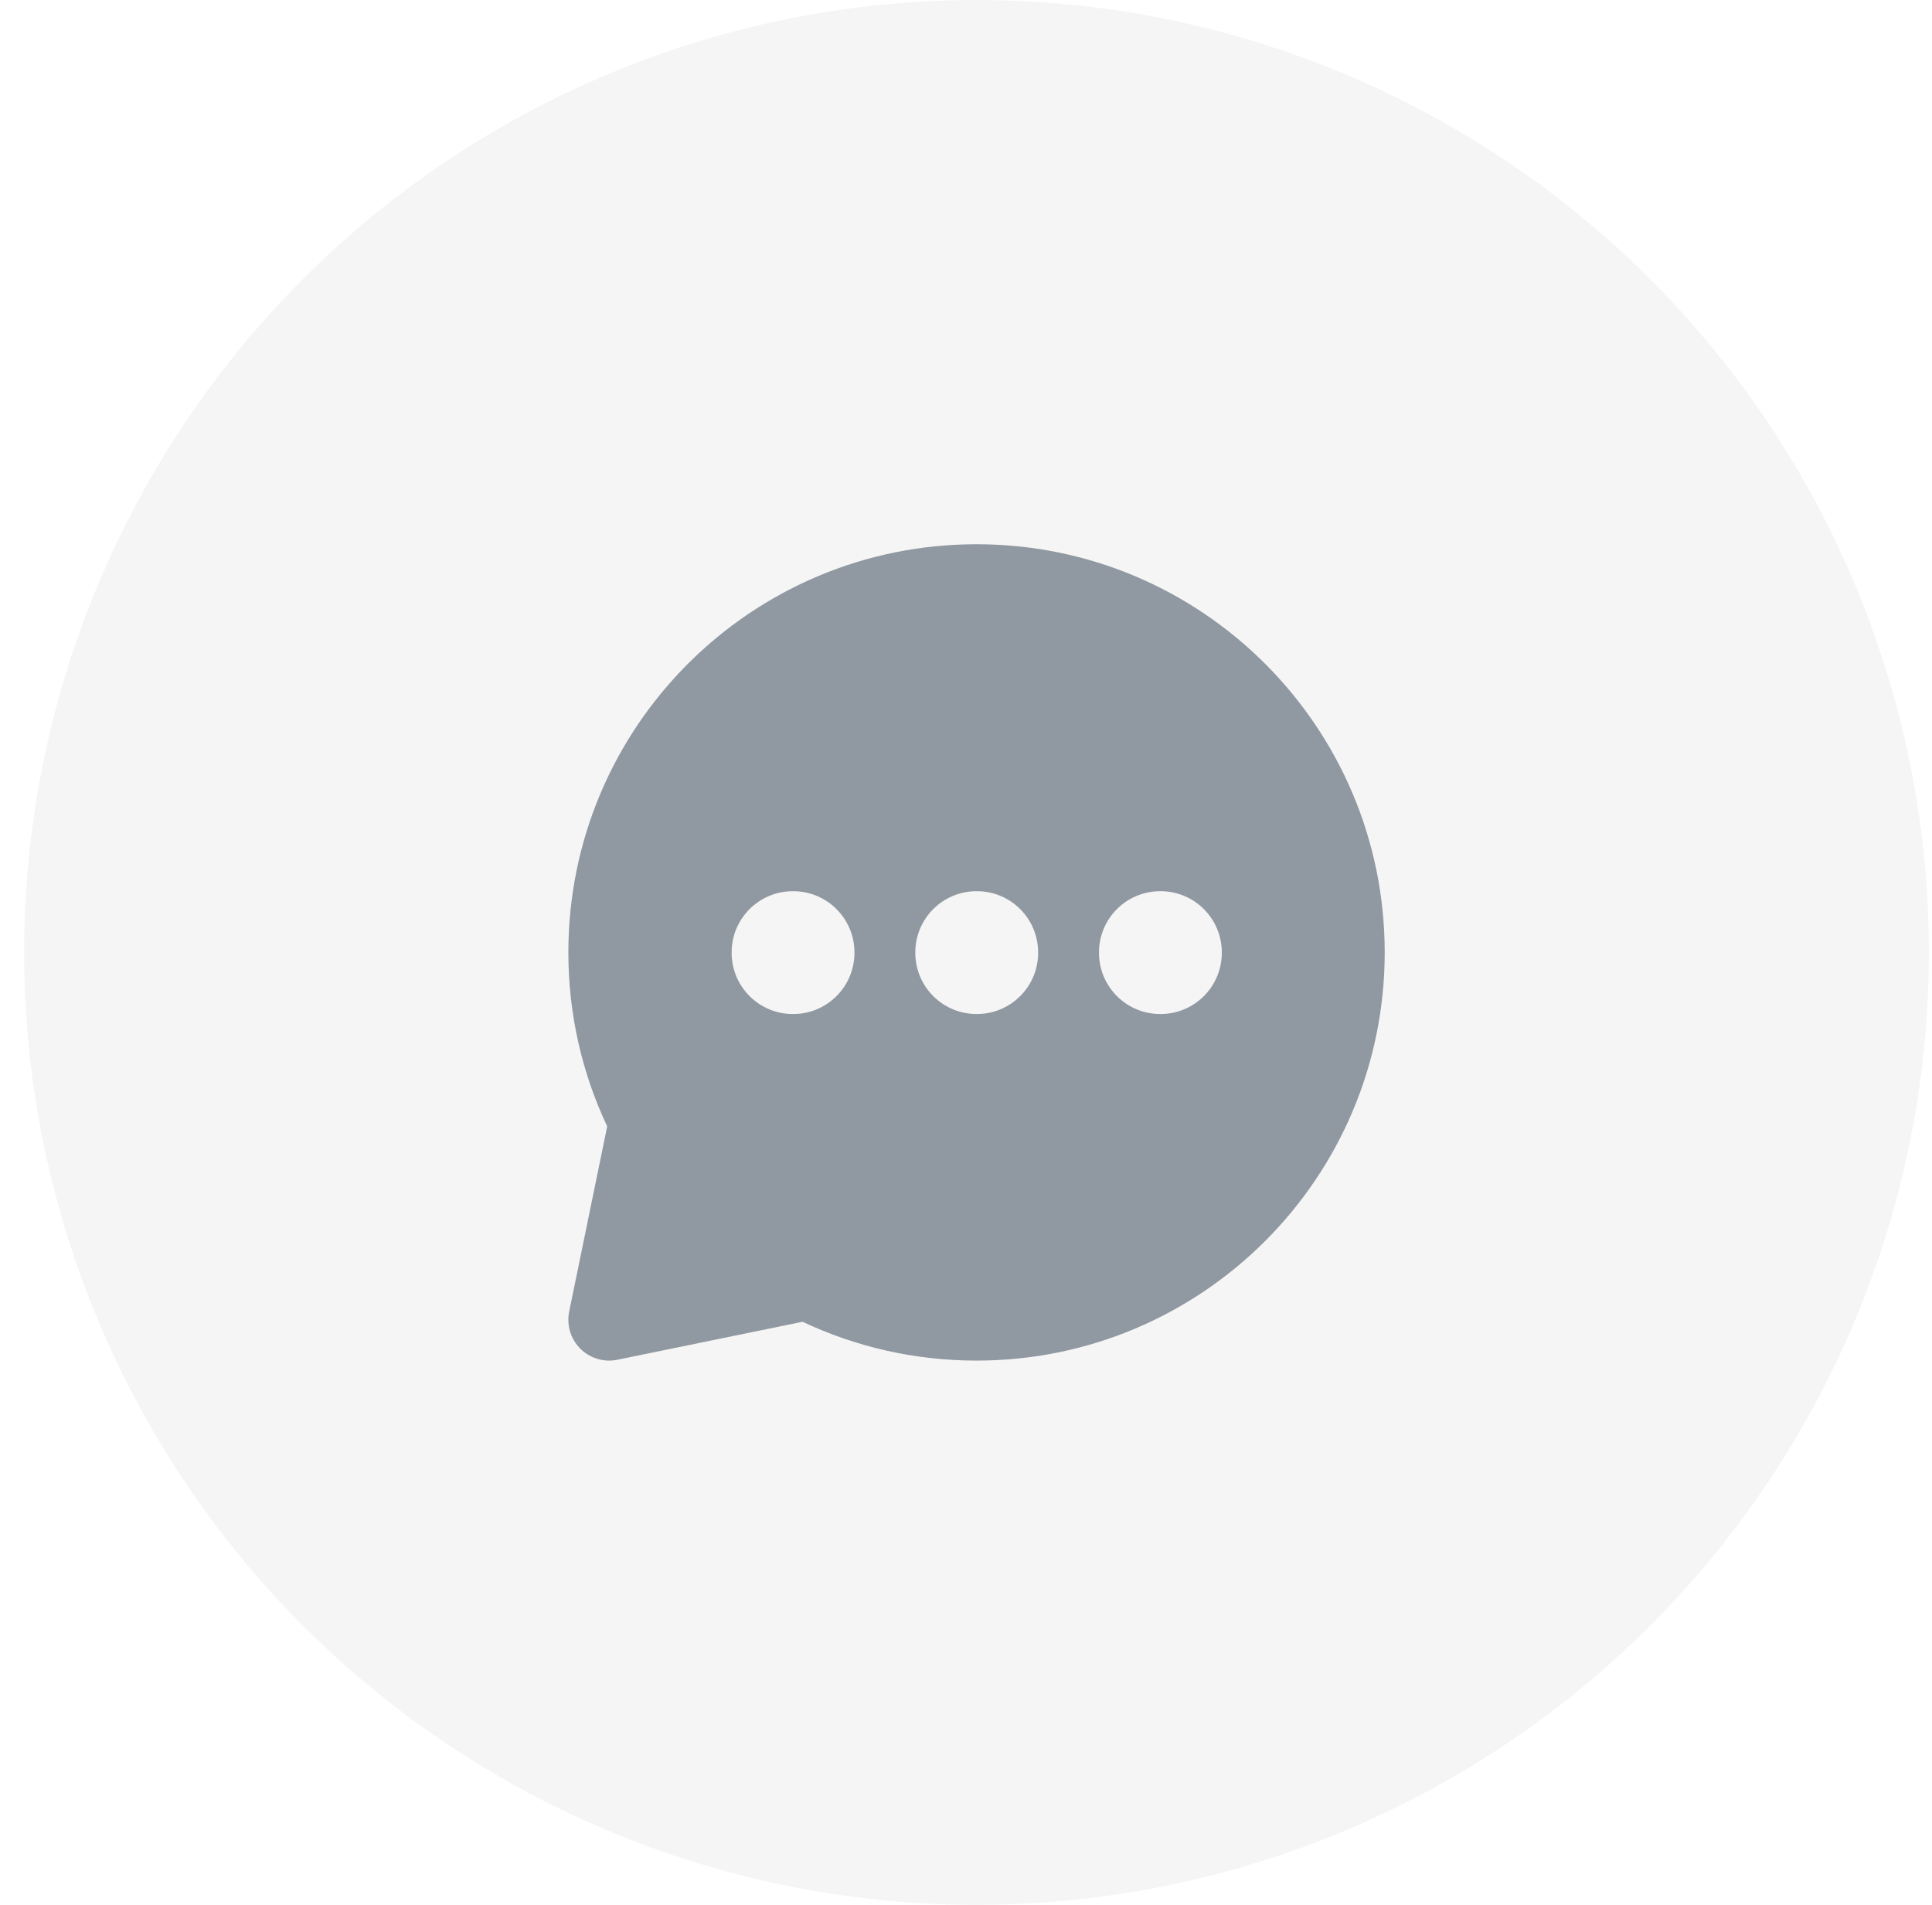 <svg width="71" height="70" viewBox="0 0 71 70" fill="none" xmlns="http://www.w3.org/2000/svg">
<circle cx="35.887" cy="35" r="35" fill="#888888" fill-opacity="0.08"/>
<g clip-path="url(#clip0_4455_13576)">
<path fill-rule="evenodd" clip-rule="evenodd" d="M20.887 35C20.887 26.716 27.602 20 35.887 20C44.171 20 50.887 26.716 50.887 35C50.887 43.284 44.171 50 35.887 50C33.603 50 31.434 49.489 29.494 48.573L22.688 49.969C22.194 50.071 21.683 49.917 21.326 49.561C20.97 49.204 20.816 48.692 20.917 48.199L22.314 41.393C21.398 39.452 20.887 37.284 20.887 35ZM29.137 32.75C27.894 32.75 26.887 33.757 26.887 35V35.014C26.887 36.257 27.894 37.264 29.137 37.264H29.151C30.393 37.264 31.401 36.257 31.401 35.014V35C31.401 33.757 30.393 32.75 29.151 32.75H29.137ZM35.887 32.75C34.644 32.75 33.637 33.757 33.637 35V35.014C33.637 36.257 34.644 37.264 35.887 37.264H35.901C37.144 37.264 38.151 36.257 38.151 35.014V35C38.151 33.757 37.144 32.75 35.901 32.75H35.887ZM40.387 35C40.387 33.757 41.394 32.75 42.637 32.75H42.651C43.894 32.75 44.901 33.757 44.901 35V35.014C44.901 36.257 43.894 37.264 42.651 37.264H42.637C41.394 37.264 40.387 36.257 40.387 35.014V35Z" fill="#9098A1"/>
</g>
<defs>
<clipPath id="clip0_4455_13576">
<rect width="36" height="36" fill="white" transform="translate(17.887 17)"/>
</clipPath>
</defs>
</svg>
